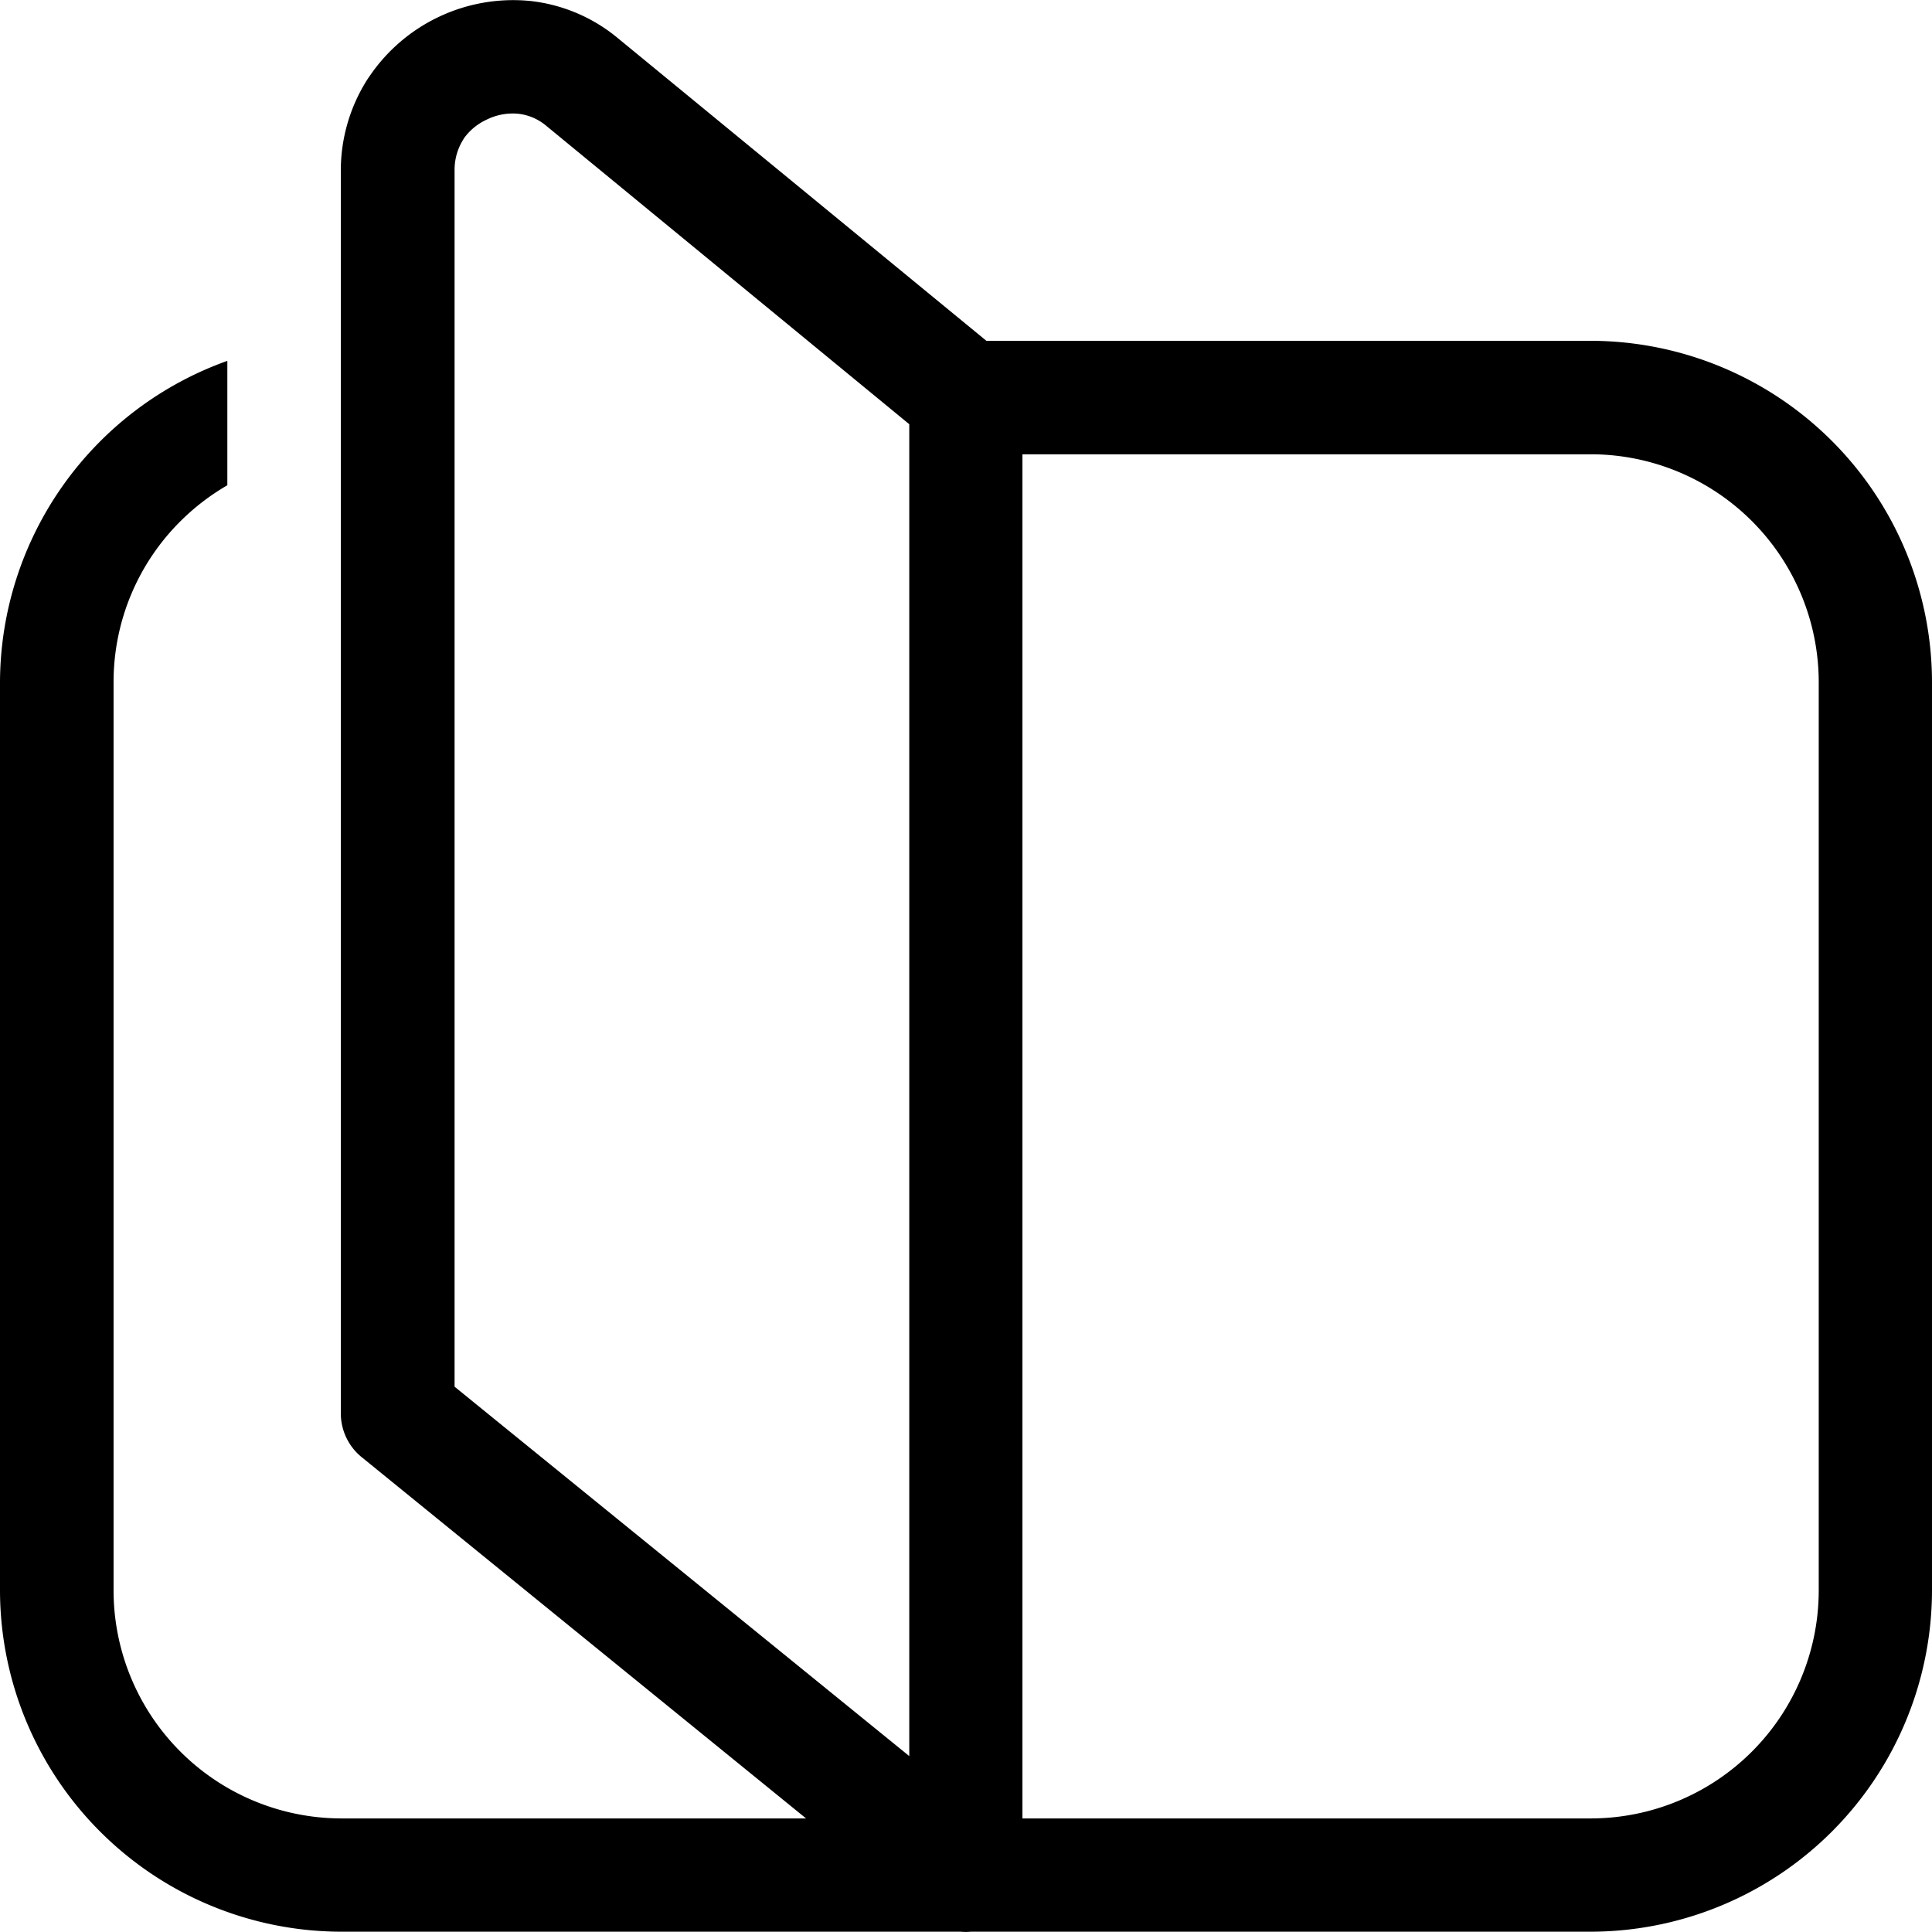 <svg class="icon" style="width: 1em; height: 1em;vertical-align: middle;fill: currentColor;overflow: hidden;" viewBox="0 0 1024 1024" version="1.1" xmlns="http://www.w3.org/2000/svg" p-id="1369"><path d="M120.496 257.195A121.718 121.718 0 0 0 95.631 276.269a120.124 120.124 0 0 0-35.437 85.006v481.929A120.921 120.921 0 0 0 180.637 963.805h294.332l37.19 30.124v-30.124h331.31a120.921 120.921 0 0 0 120.496-120.496V361.274a120.921 120.921 0 0 0-120.496-120.496H512.053v-30.018L475.394 180.637h367.968a181.168 181.168 0 0 1 180.637 180.637v481.929a181.168 181.168 0 0 1-180.637 180.637H180.637a181.168 181.168 0 0 1-180.637-180.637V361.274a181.487 181.487 0 0 1 120.496-170.011zM541.911 210.761v783.115a30.124 30.124 0 0 1-50.897 21.783l-299.114-243.169A29.965 29.965 0 0 1 180.637 749.113V90.319a89.947 89.947 0 0 1 13.813-47.816q0.638-1.009 1.328-1.966A92.019 92.019 0 0 1 281.21 0.531a87.503 87.503 0 0 1 46.222 19.658L531.286 187.597a29.965 29.965 0 0 1 10.626 23.164zM481.929 930.759V224.84L289.391 66.57a27.786 27.786 0 0 0-14.663-6.269 31.133 31.133 0 0 0-16.842 3.135 30.549 30.549 0 0 0-11.954 9.829l-0.691 1.169a30.124 30.124 0 0 0-4.303 15.939v644.609z" p-id="1370"></path></svg>
